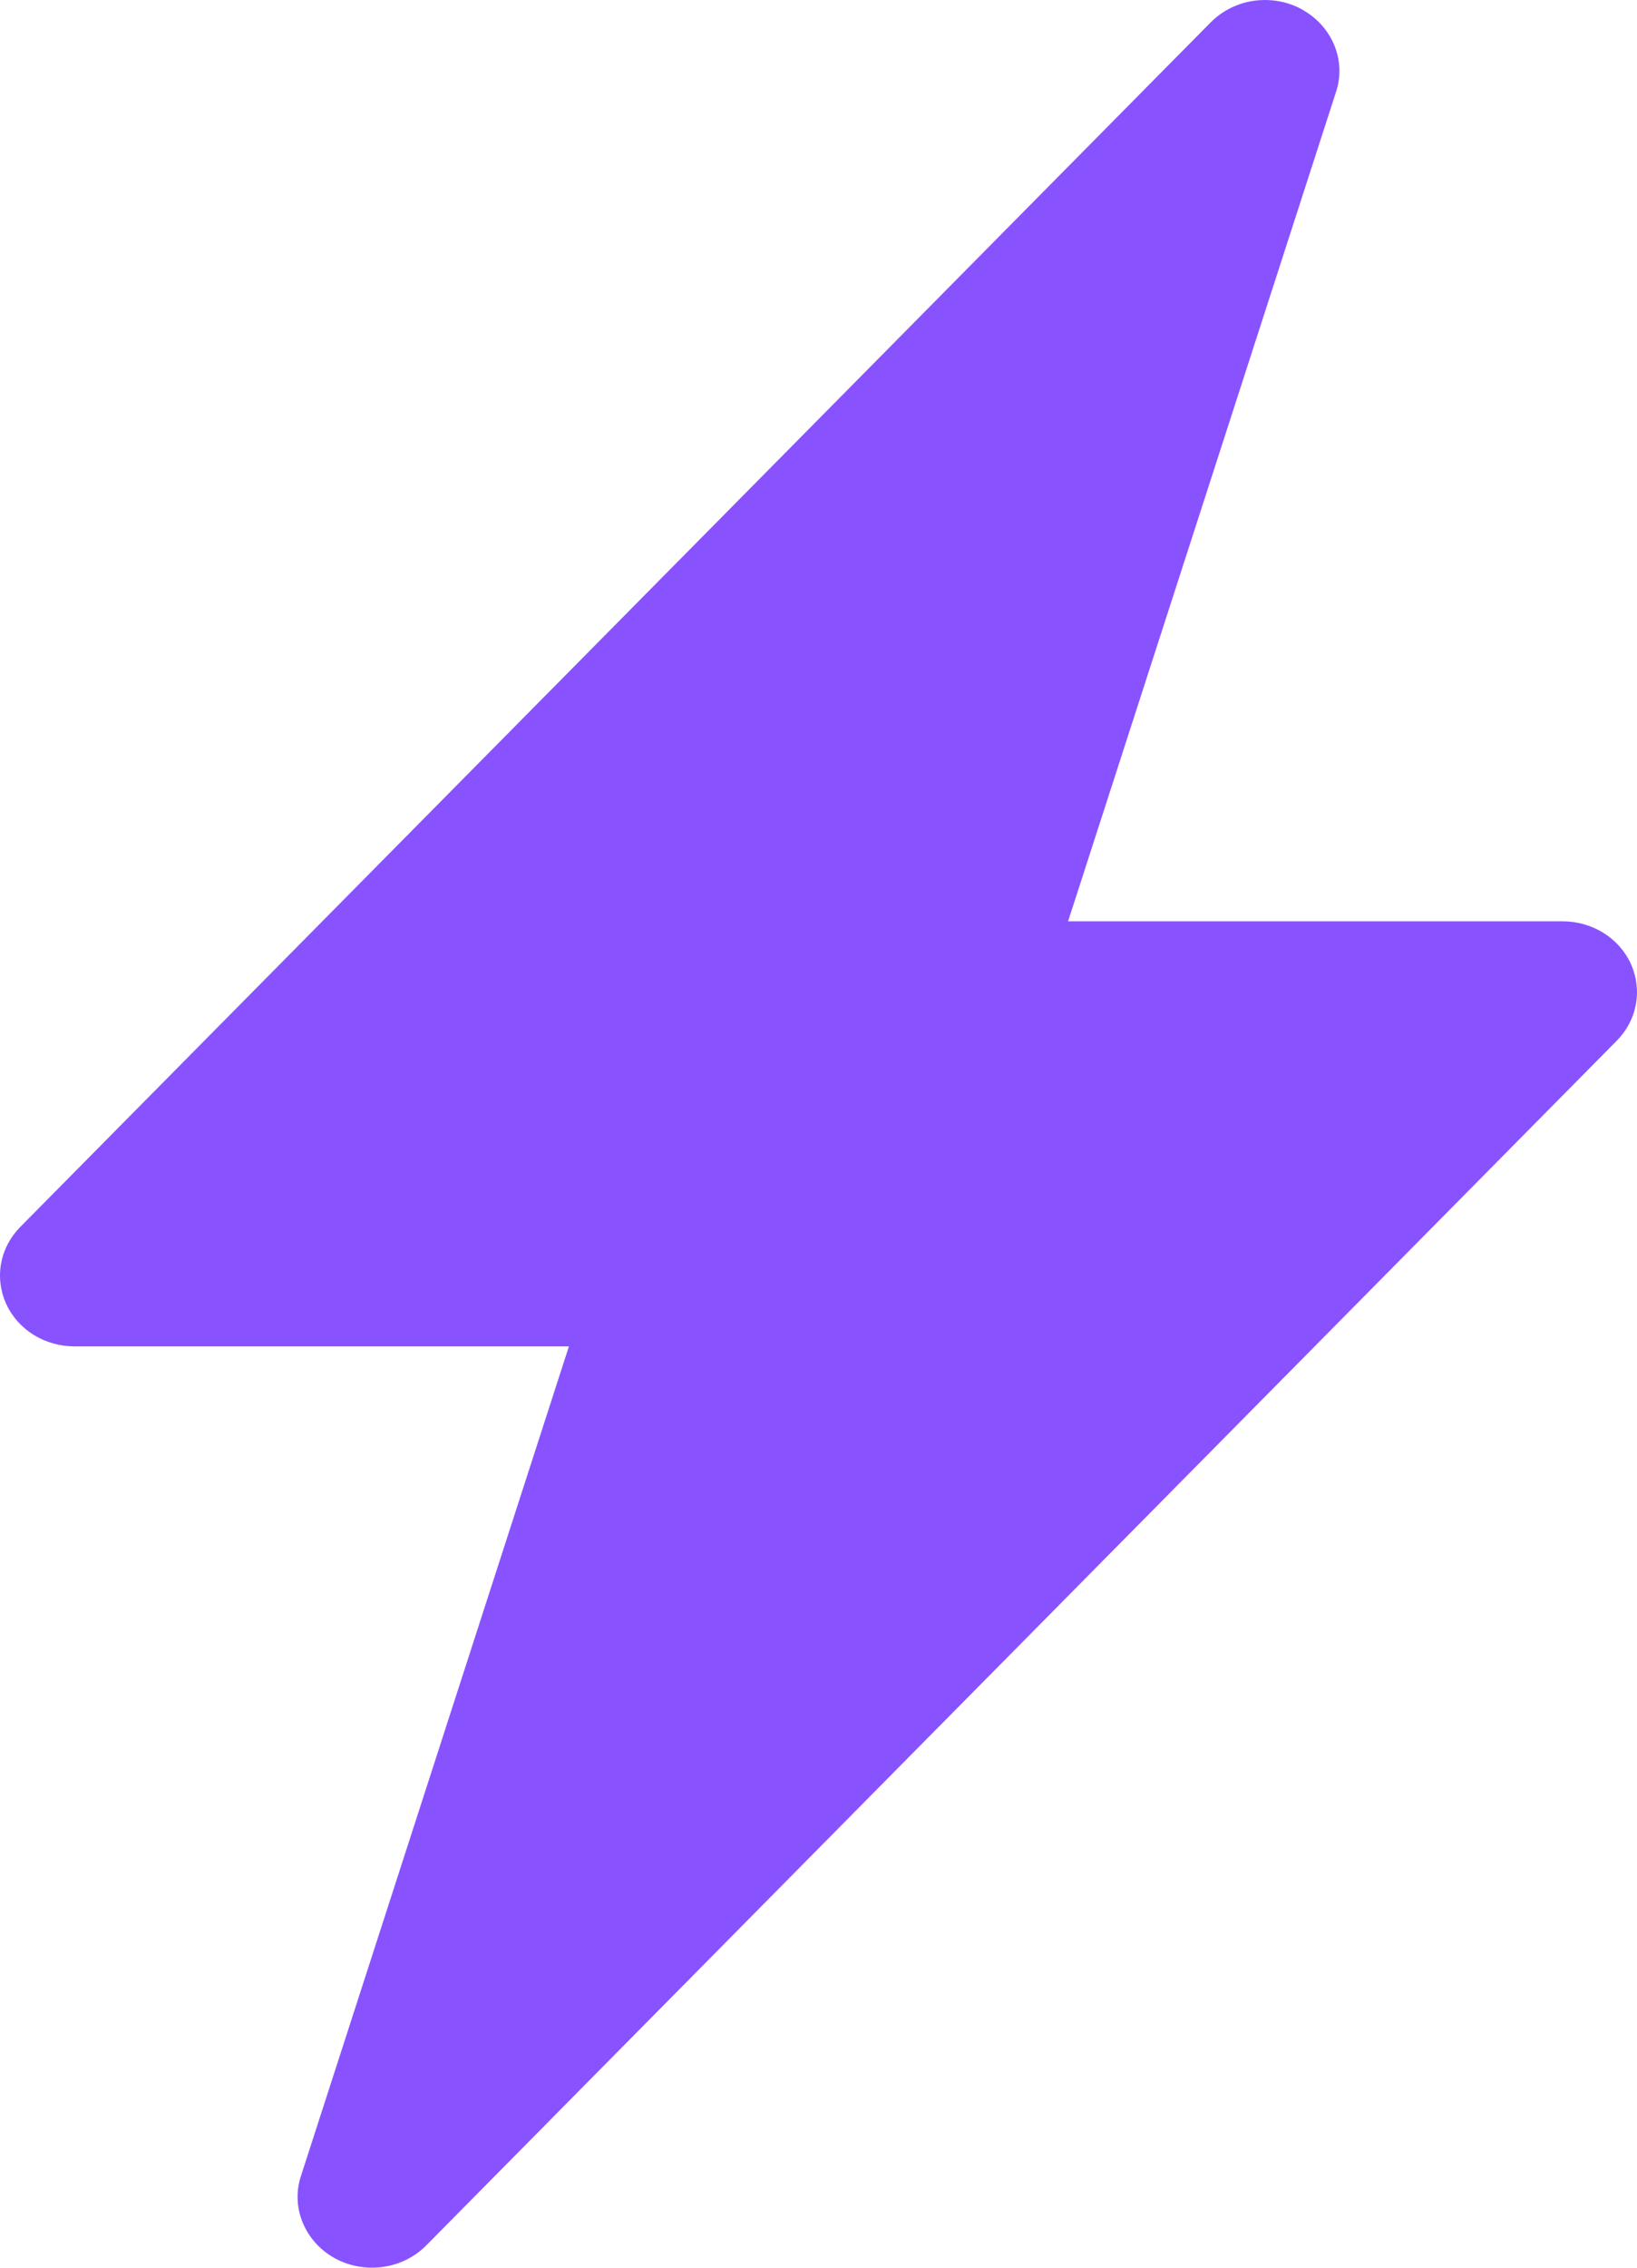 <svg width="13" height="18" viewBox="0 0 13 18" fill="none" xmlns="http://www.w3.org/2000/svg">
<path d="M10.342 0.077C10.458 0.141 10.547 0.24 10.596 0.359C10.645 0.477 10.65 0.608 10.61 0.729L8.482 7.313H12.409C12.524 7.313 12.637 7.345 12.734 7.405C12.83 7.465 12.906 7.551 12.952 7.652C12.997 7.753 13.011 7.864 12.991 7.973C12.971 8.081 12.918 8.181 12.839 8.261L3.385 17.823C3.293 17.916 3.172 17.976 3.039 17.994C2.907 18.012 2.773 17.988 2.657 17.924C2.542 17.86 2.453 17.761 2.404 17.642C2.355 17.524 2.35 17.393 2.39 17.272L4.518 10.687H0.591C0.476 10.687 0.363 10.655 0.266 10.595C0.17 10.535 0.094 10.449 0.048 10.348C0.003 10.247 -0.011 10.136 0.009 10.027C0.029 9.919 0.082 9.819 0.161 9.739L9.615 0.177C9.707 0.085 9.828 0.024 9.96 0.006C10.092 -0.012 10.227 0.012 10.342 0.076V0.077Z" fill="#8952FF"/>
</svg>

